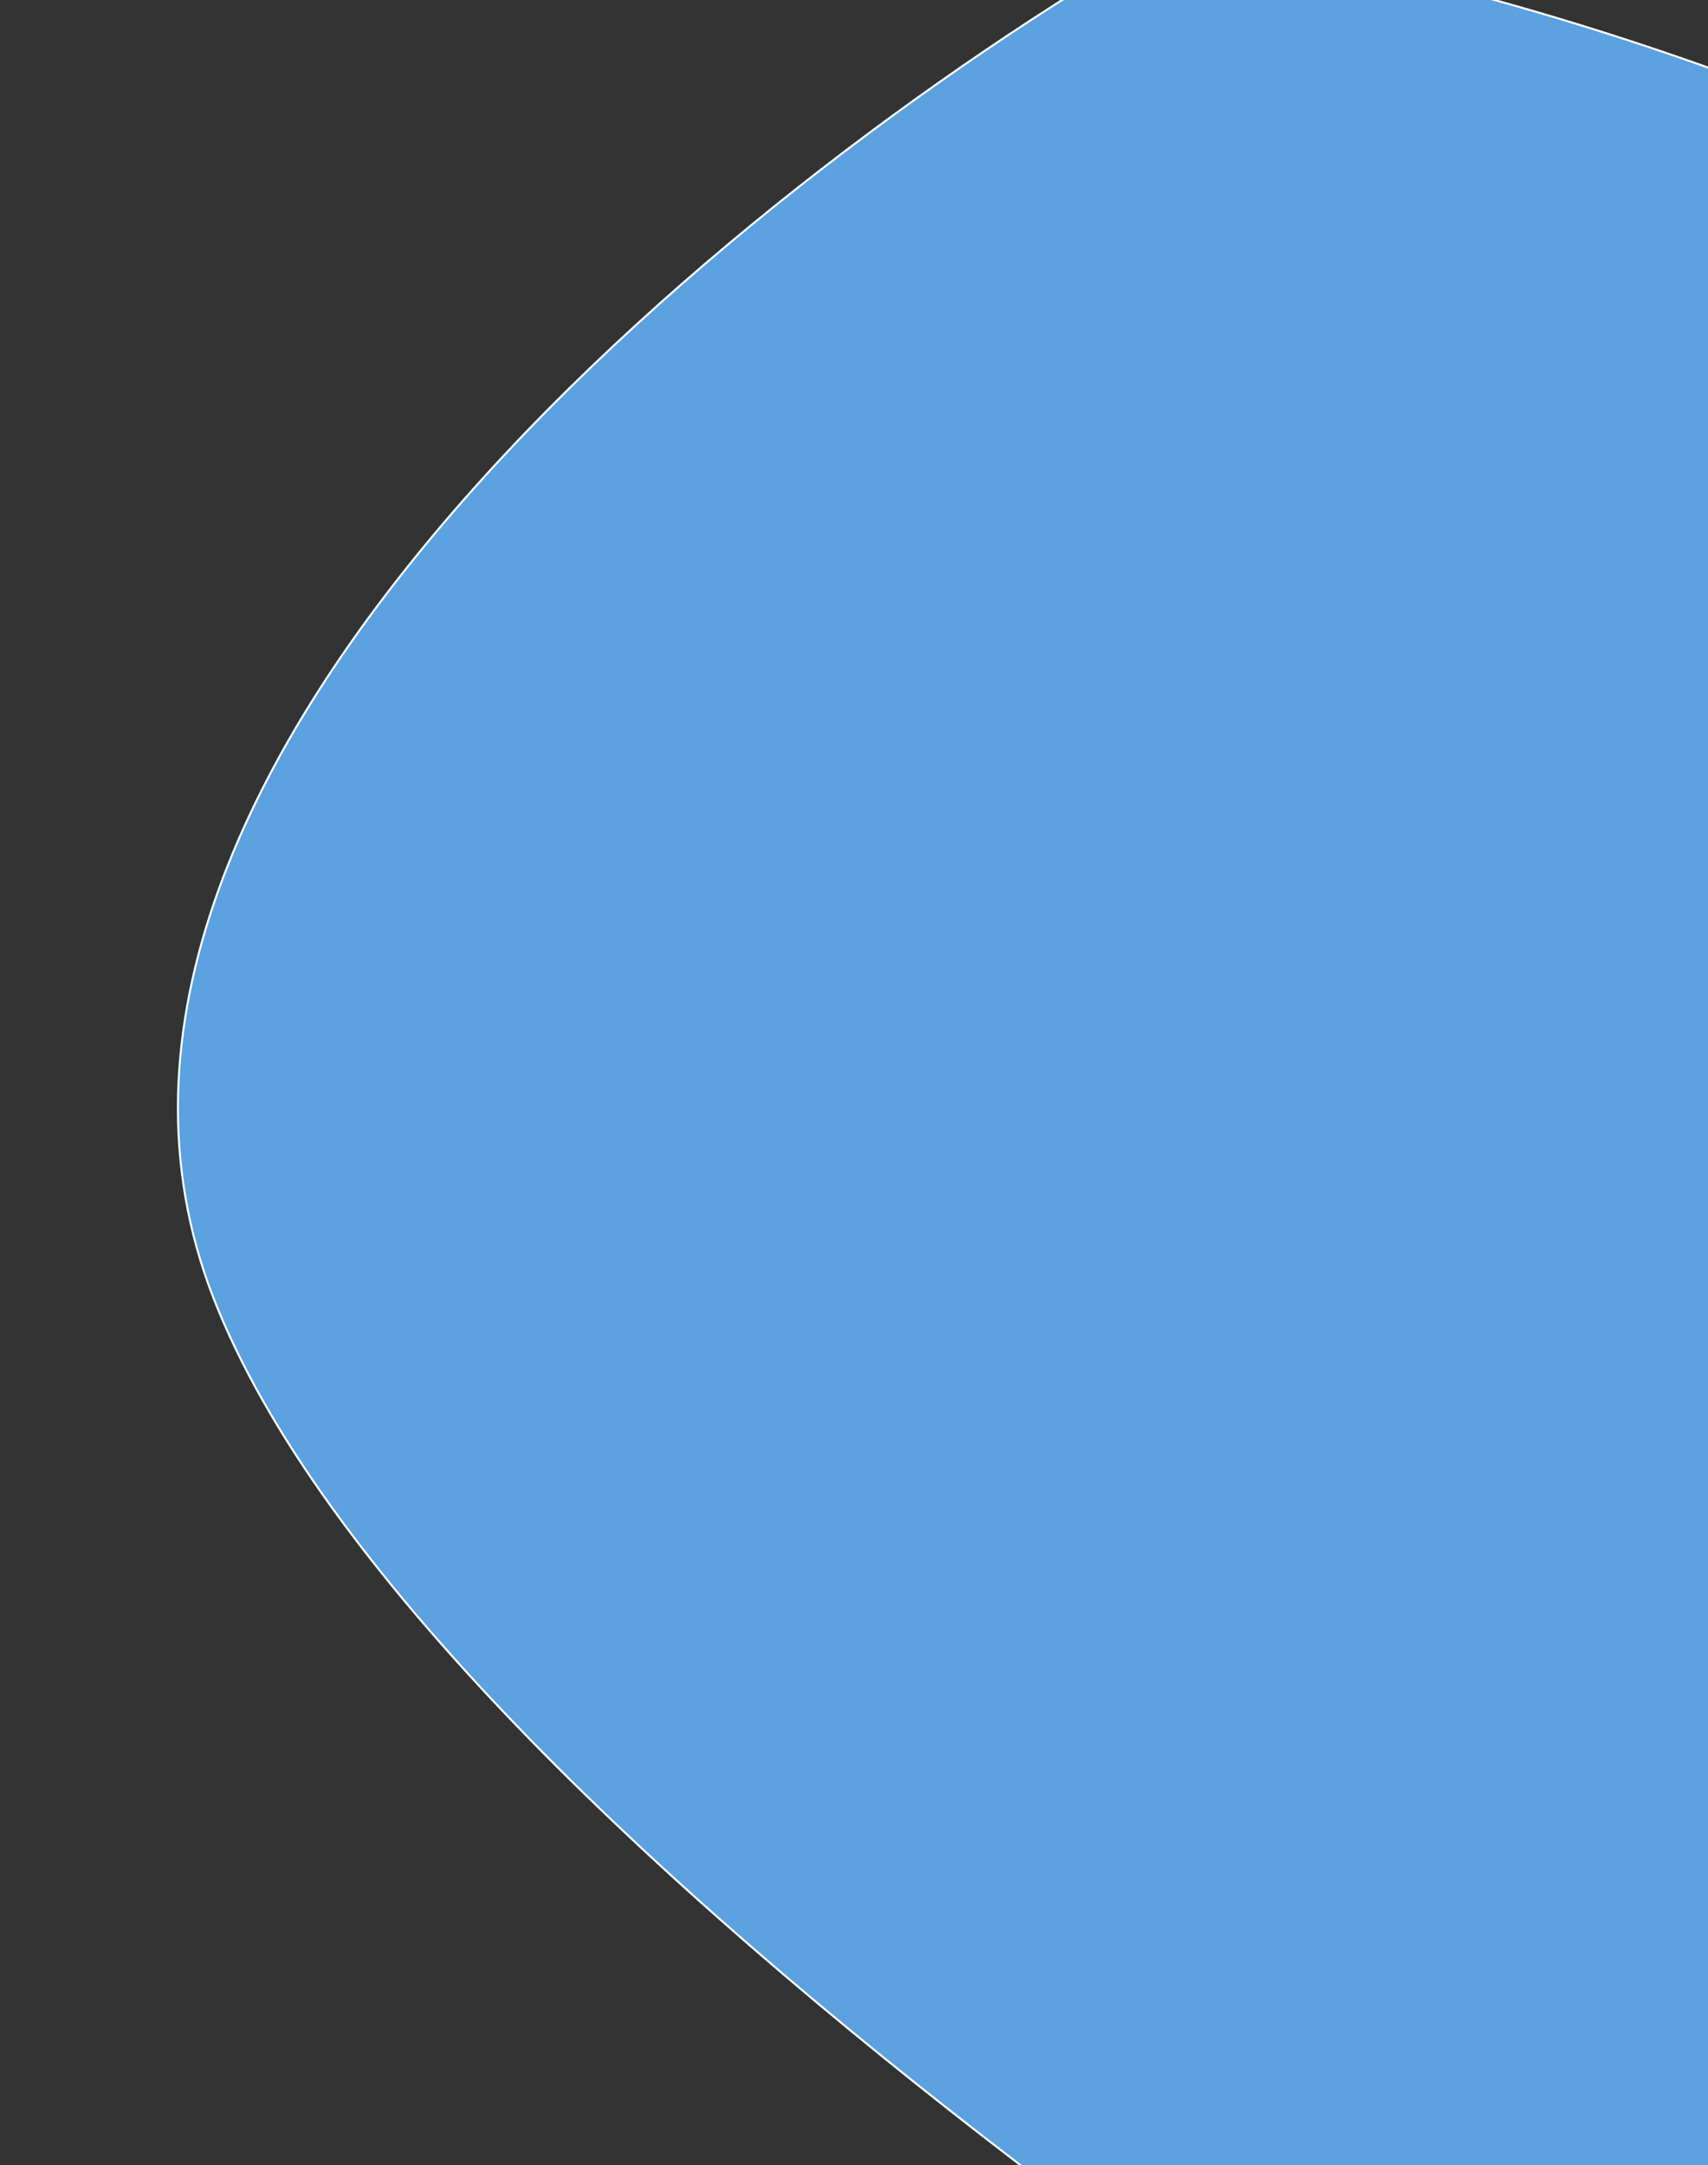 <svg width="852" height="1080" viewBox="0 0 852 1080" fill="none" xmlns="http://www.w3.org/2000/svg">
<rect x="0" y="0" width="852" height="1080" fill="#333333" stroke="none"/>
<g clip-path="url(#clip0)">
<path d="M106.524 647.603C2.231 379.983 382.445 81.93 585.588 -33.644C858.809 2.91 1454.05 215.125 1649.25 771.553C1893.26 1467.09 1377.02 1485.6 1028.08 1418.64C764.353 1273.14 210.817 915.224 106.524 647.603V647.603Z" fill="#5CA1E0" stroke="white"/>
</g>
<defs>
<clipPath id="clip0">
<rect width="852" height="1080" fill="white"/>
</clipPath>
</defs>
</svg>
